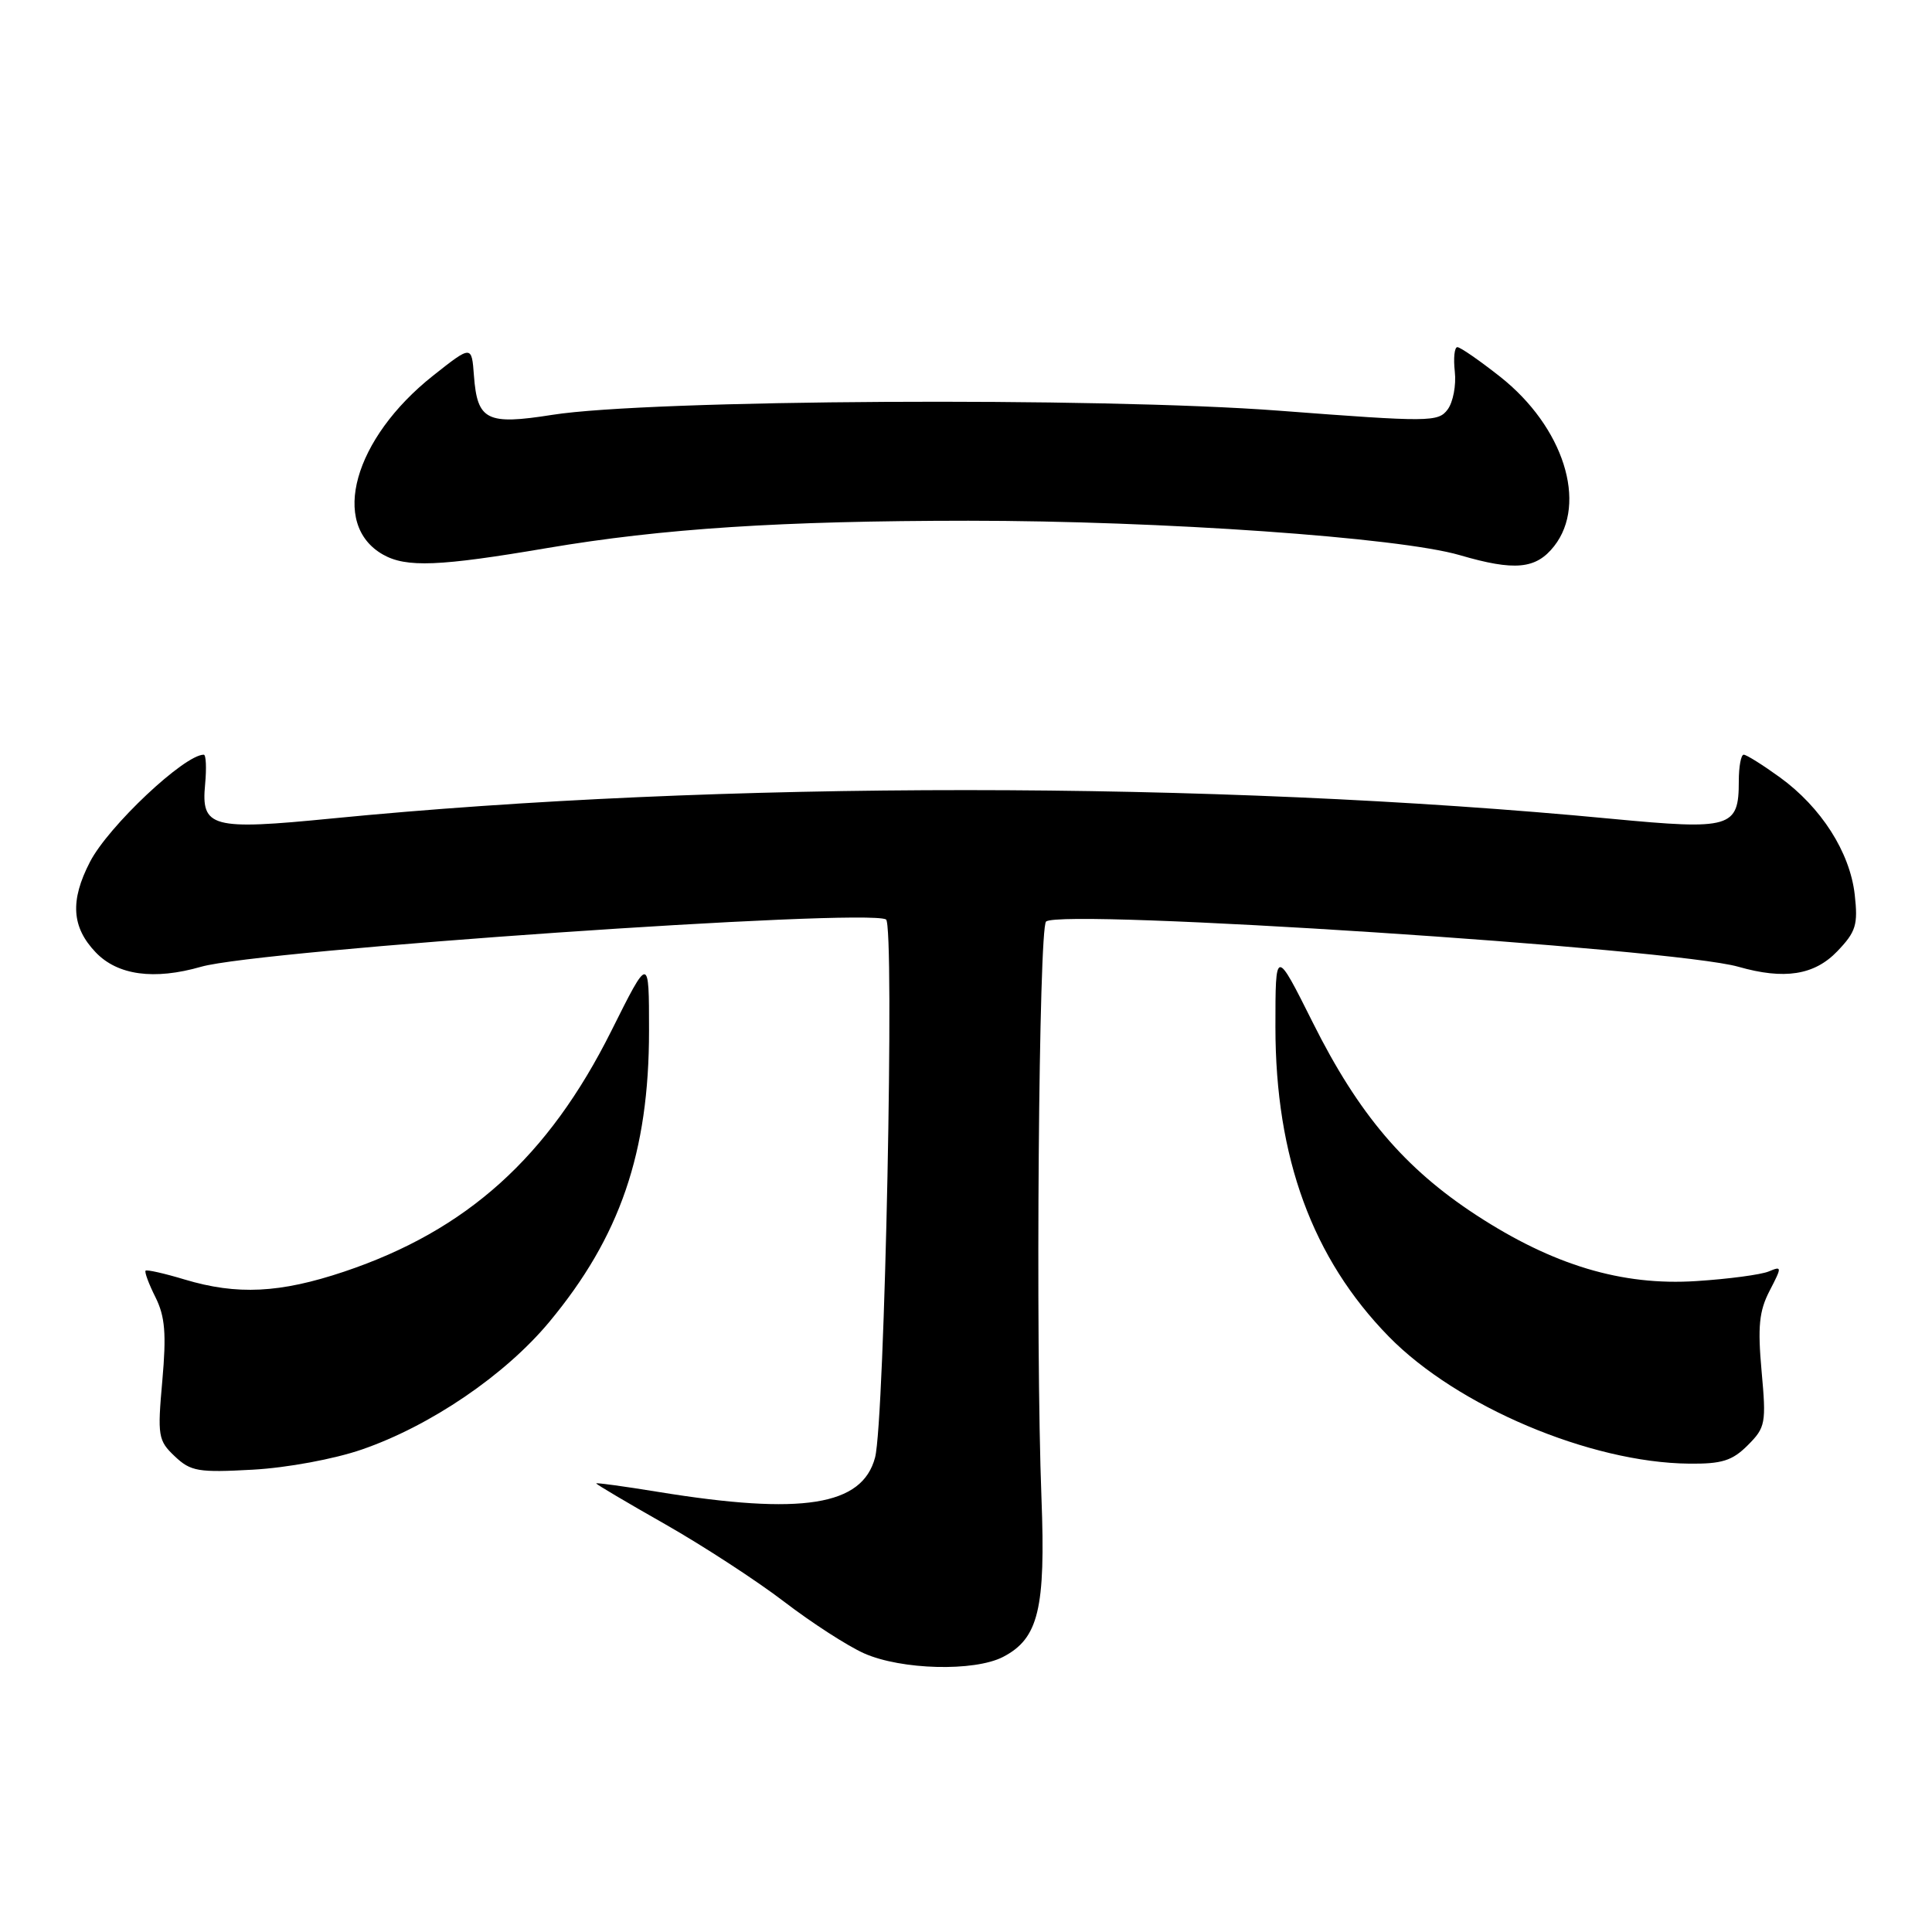 <?xml version="1.0" encoding="UTF-8" standalone="no"?>
<!DOCTYPE svg PUBLIC "-//W3C//DTD SVG 1.1//EN" "http://www.w3.org/Graphics/SVG/1.1/DTD/svg11.dtd" >
<svg xmlns="http://www.w3.org/2000/svg" xmlns:xlink="http://www.w3.org/1999/xlink" version="1.1" viewBox="0 0 256 256">
 <g >
 <path fill="currentColor"
d=" M 132.91 219.55 C 137.61 217.11 138.56 213.18 138.00 198.50 C 137.20 177.71 137.64 122.95 138.61 122.11 C 140.63 120.36 221.85 125.66 230.34 128.10 C 236.43 129.84 240.41 129.22 243.45 126.05 C 245.93 123.46 246.21 122.55 245.76 118.53 C 245.12 112.92 241.32 106.97 235.83 102.99 C 233.56 101.35 231.41 100.00 231.05 100.00 C 230.69 100.00 230.40 101.58 230.40 103.51 C 230.40 109.70 229.38 110.00 213.50 108.49 C 160.58 103.44 95.11 103.43 44.00 108.45 C 27.99 110.03 26.63 109.66 27.18 103.91 C 27.38 101.76 27.30 100.00 27.00 100.00 C 24.43 100.00 14.35 109.49 11.92 114.21 C 9.26 119.35 9.49 122.86 12.69 126.20 C 15.59 129.23 20.42 129.89 26.65 128.10 C 34.38 125.88 114.59 120.34 117.40 121.83 C 118.57 122.45 117.23 188.28 115.95 193.13 C 114.25 199.53 106.32 200.79 87.25 197.69 C 82.71 196.95 79.00 196.44 79.00 196.56 C 79.00 196.68 83.12 199.12 88.16 201.98 C 93.20 204.85 100.29 209.47 103.91 212.24 C 107.54 215.02 112.30 218.10 114.50 219.08 C 119.43 221.27 129.09 221.52 132.91 219.55 Z  M 47.94 192.07 C 57.03 188.94 66.92 182.21 72.77 175.18 C 82.16 163.89 86.00 152.70 86.00 136.59 C 86.00 126.60 86.00 126.60 81.01 136.59 C 72.65 153.32 61.88 163.03 45.60 168.50 C 37.09 171.35 31.42 171.63 24.46 169.54 C 21.78 168.73 19.46 168.21 19.29 168.37 C 19.13 168.54 19.71 170.12 20.60 171.89 C 21.87 174.44 22.06 176.72 21.51 182.93 C 20.85 190.29 20.95 190.88 23.16 192.97 C 25.27 194.97 26.27 195.14 33.50 194.74 C 38.04 194.49 44.29 193.33 47.94 192.07 Z  M 231.59 191.50 C 233.94 189.15 234.05 188.59 233.42 181.69 C 232.89 175.79 233.09 173.72 234.48 171.04 C 236.14 167.83 236.13 167.74 234.35 168.48 C 233.33 168.90 229.02 169.48 224.76 169.75 C 214.91 170.39 205.79 167.65 195.60 161.00 C 186.12 154.81 180.02 147.63 173.98 135.55 C 169.00 125.60 169.00 125.60 169.00 136.09 C 169.00 153.39 173.90 166.75 184.02 177.10 C 193.06 186.34 210.70 193.81 223.80 193.94 C 228.15 193.99 229.53 193.56 231.59 191.50 Z  M 72.50 72.62 C 87.78 70.03 103.52 69.01 128.32 69.00 C 153.86 69.00 185.37 71.21 193.43 73.56 C 200.71 75.69 203.53 75.42 205.93 72.37 C 210.40 66.68 207.18 56.56 198.78 49.92 C 196.05 47.77 193.50 46.00 193.11 46.00 C 192.72 46.00 192.57 47.46 192.77 49.25 C 192.97 51.04 192.54 53.29 191.82 54.26 C 190.57 55.93 189.45 55.94 169.50 54.42 C 145.60 52.60 86.00 52.94 73.18 54.97 C 64.49 56.34 63.25 55.72 62.80 49.79 C 62.50 45.73 62.50 45.73 57.38 49.78 C 46.87 58.11 43.69 69.50 50.76 73.49 C 53.84 75.23 58.21 75.05 72.50 72.62 Z "/>
</g>
</svg>